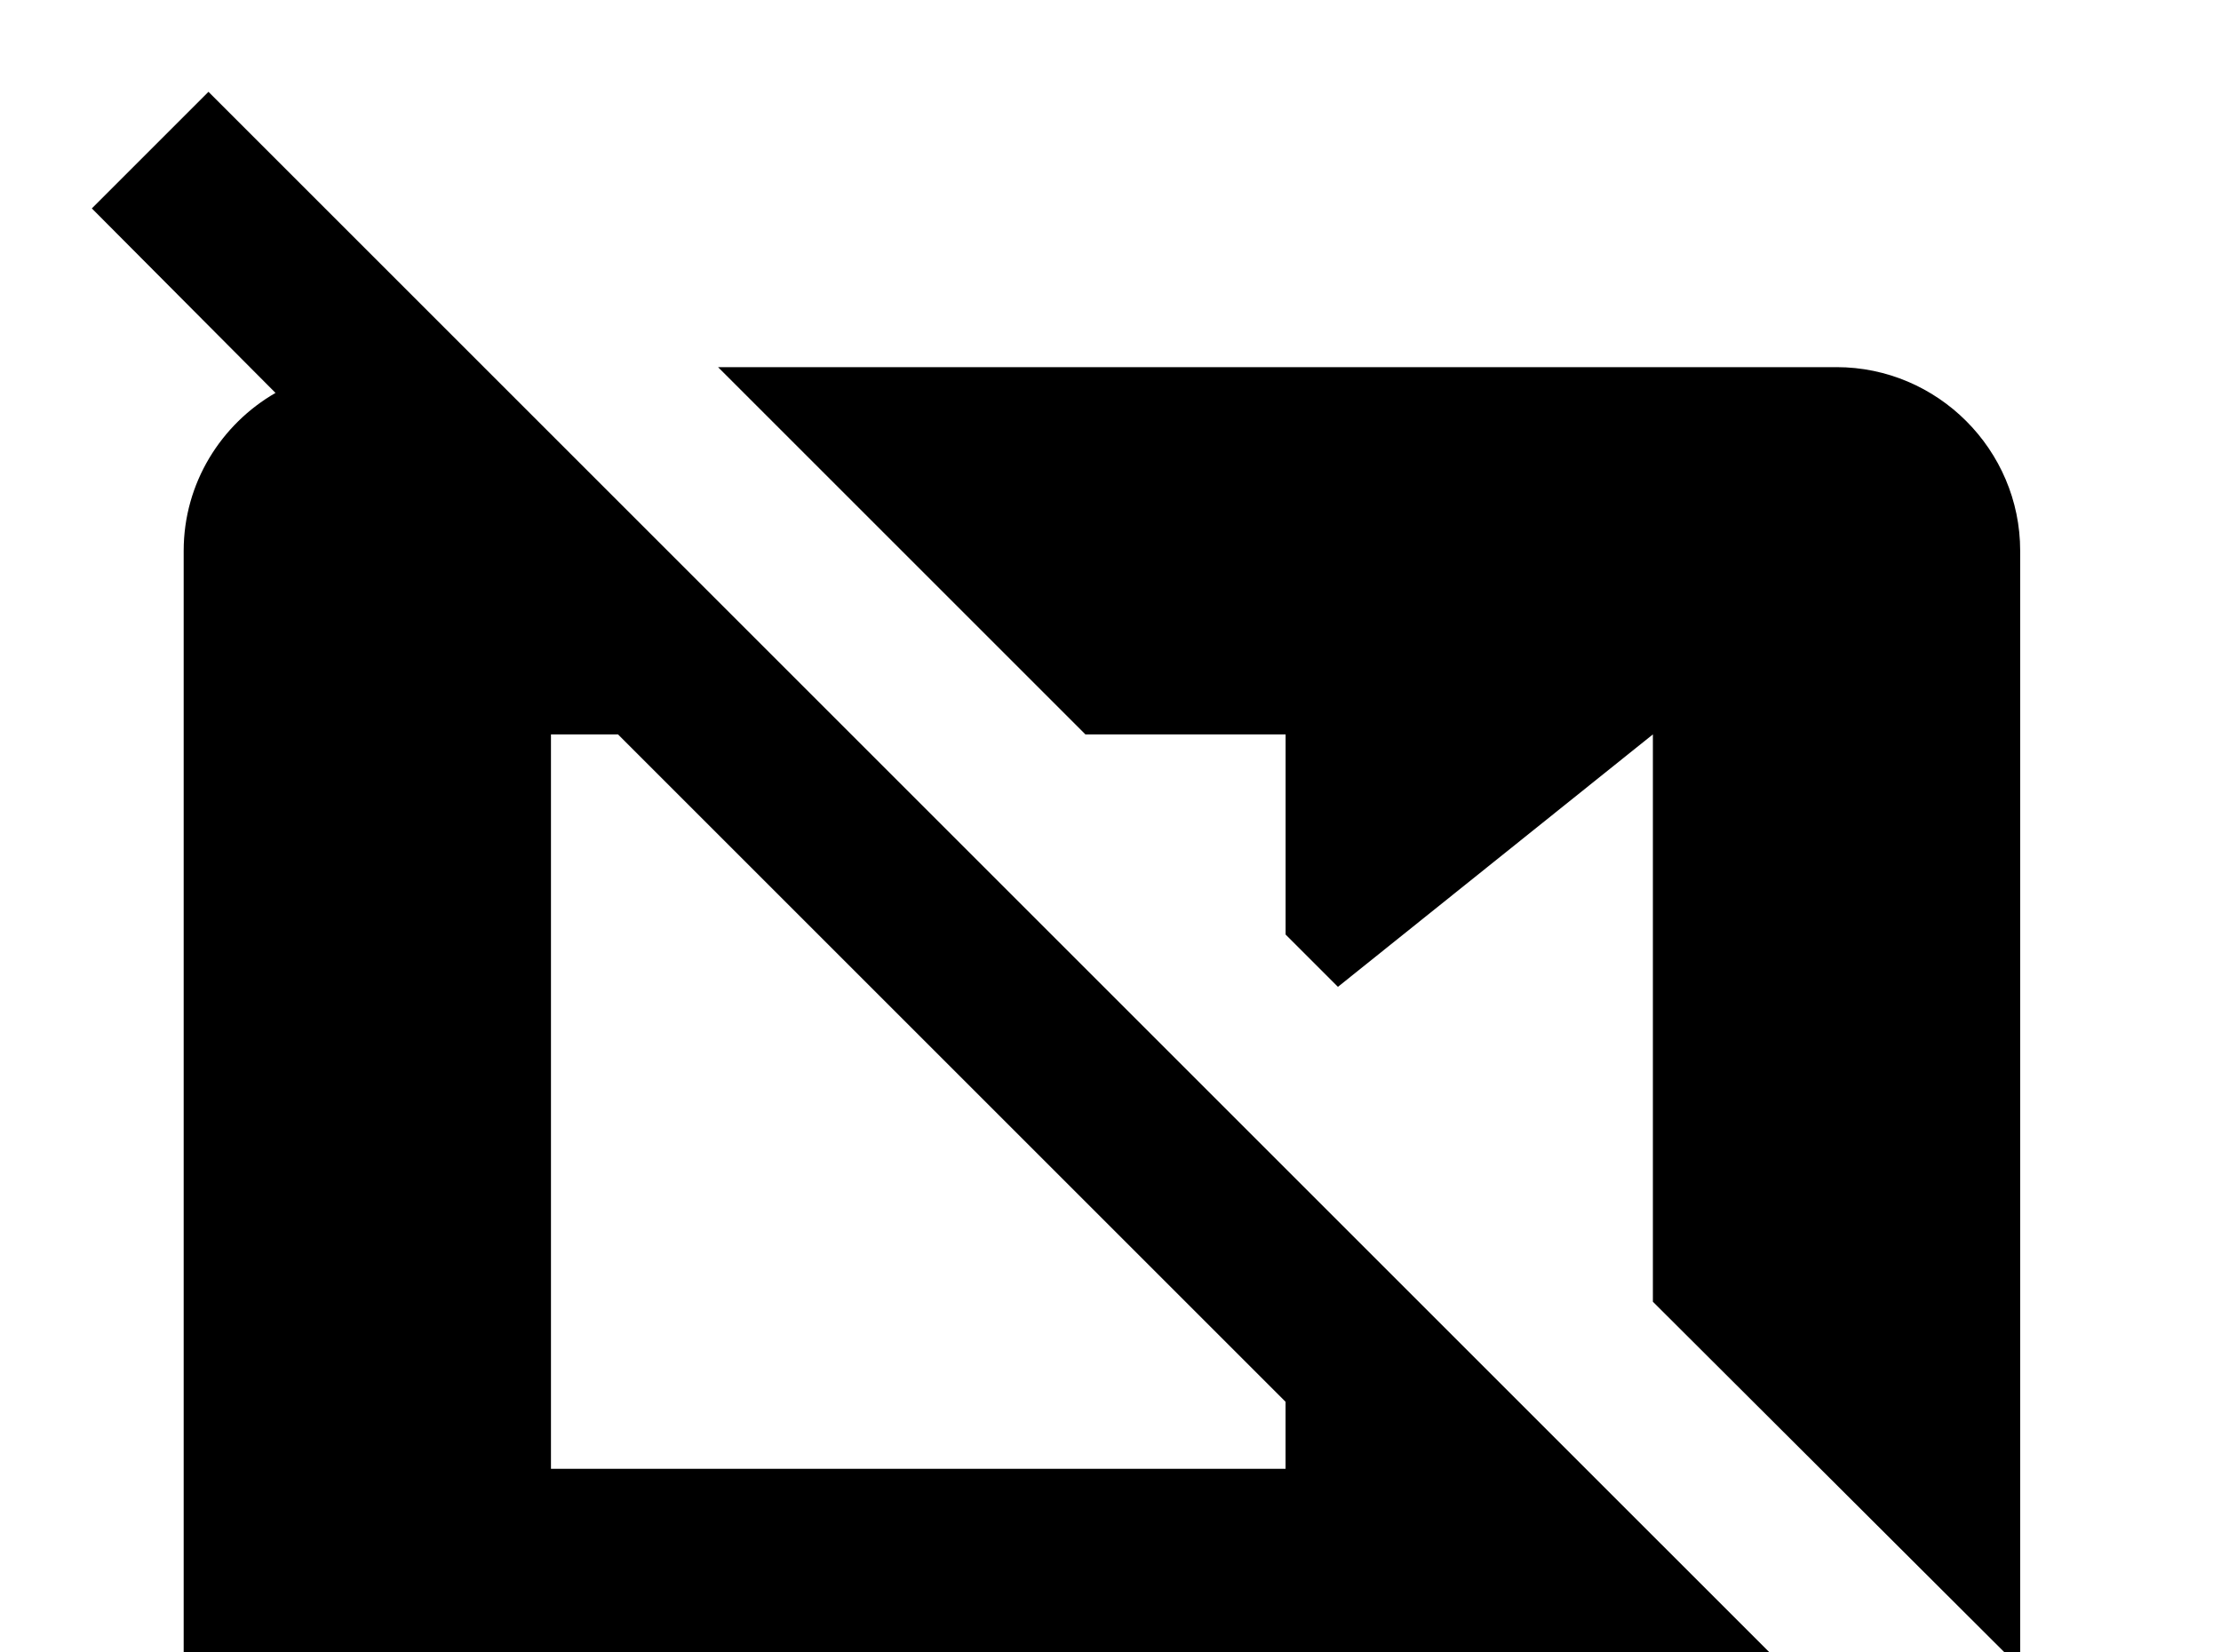 <!-- Generated by IcoMoon.io -->
<svg version="1.1" xmlns="http://www.w3.org/2000/svg" width="43" height="32" viewBox="0 0 43 32">
<title>camcorder-box-off</title>
<path d="M10.667 14.222h1.298l12.924 12.924v1.298h-14.222M4.036 1.778l-2.258 2.258 3.556 3.573c-1.049 0.604-1.778 1.742-1.778 3.058v21.333c0 1.956 1.6 3.556 3.556 3.556h26.187l3.556 3.556 2.258-2.258M35.556 7.111h-21.653l7.111 7.111h3.876v3.876l1.013 1.013 6.098-4.889v10.987l7.111 7.093v-21.636c0-1.956-1.6-3.556-3.556-3.556z"></path>
</svg>
